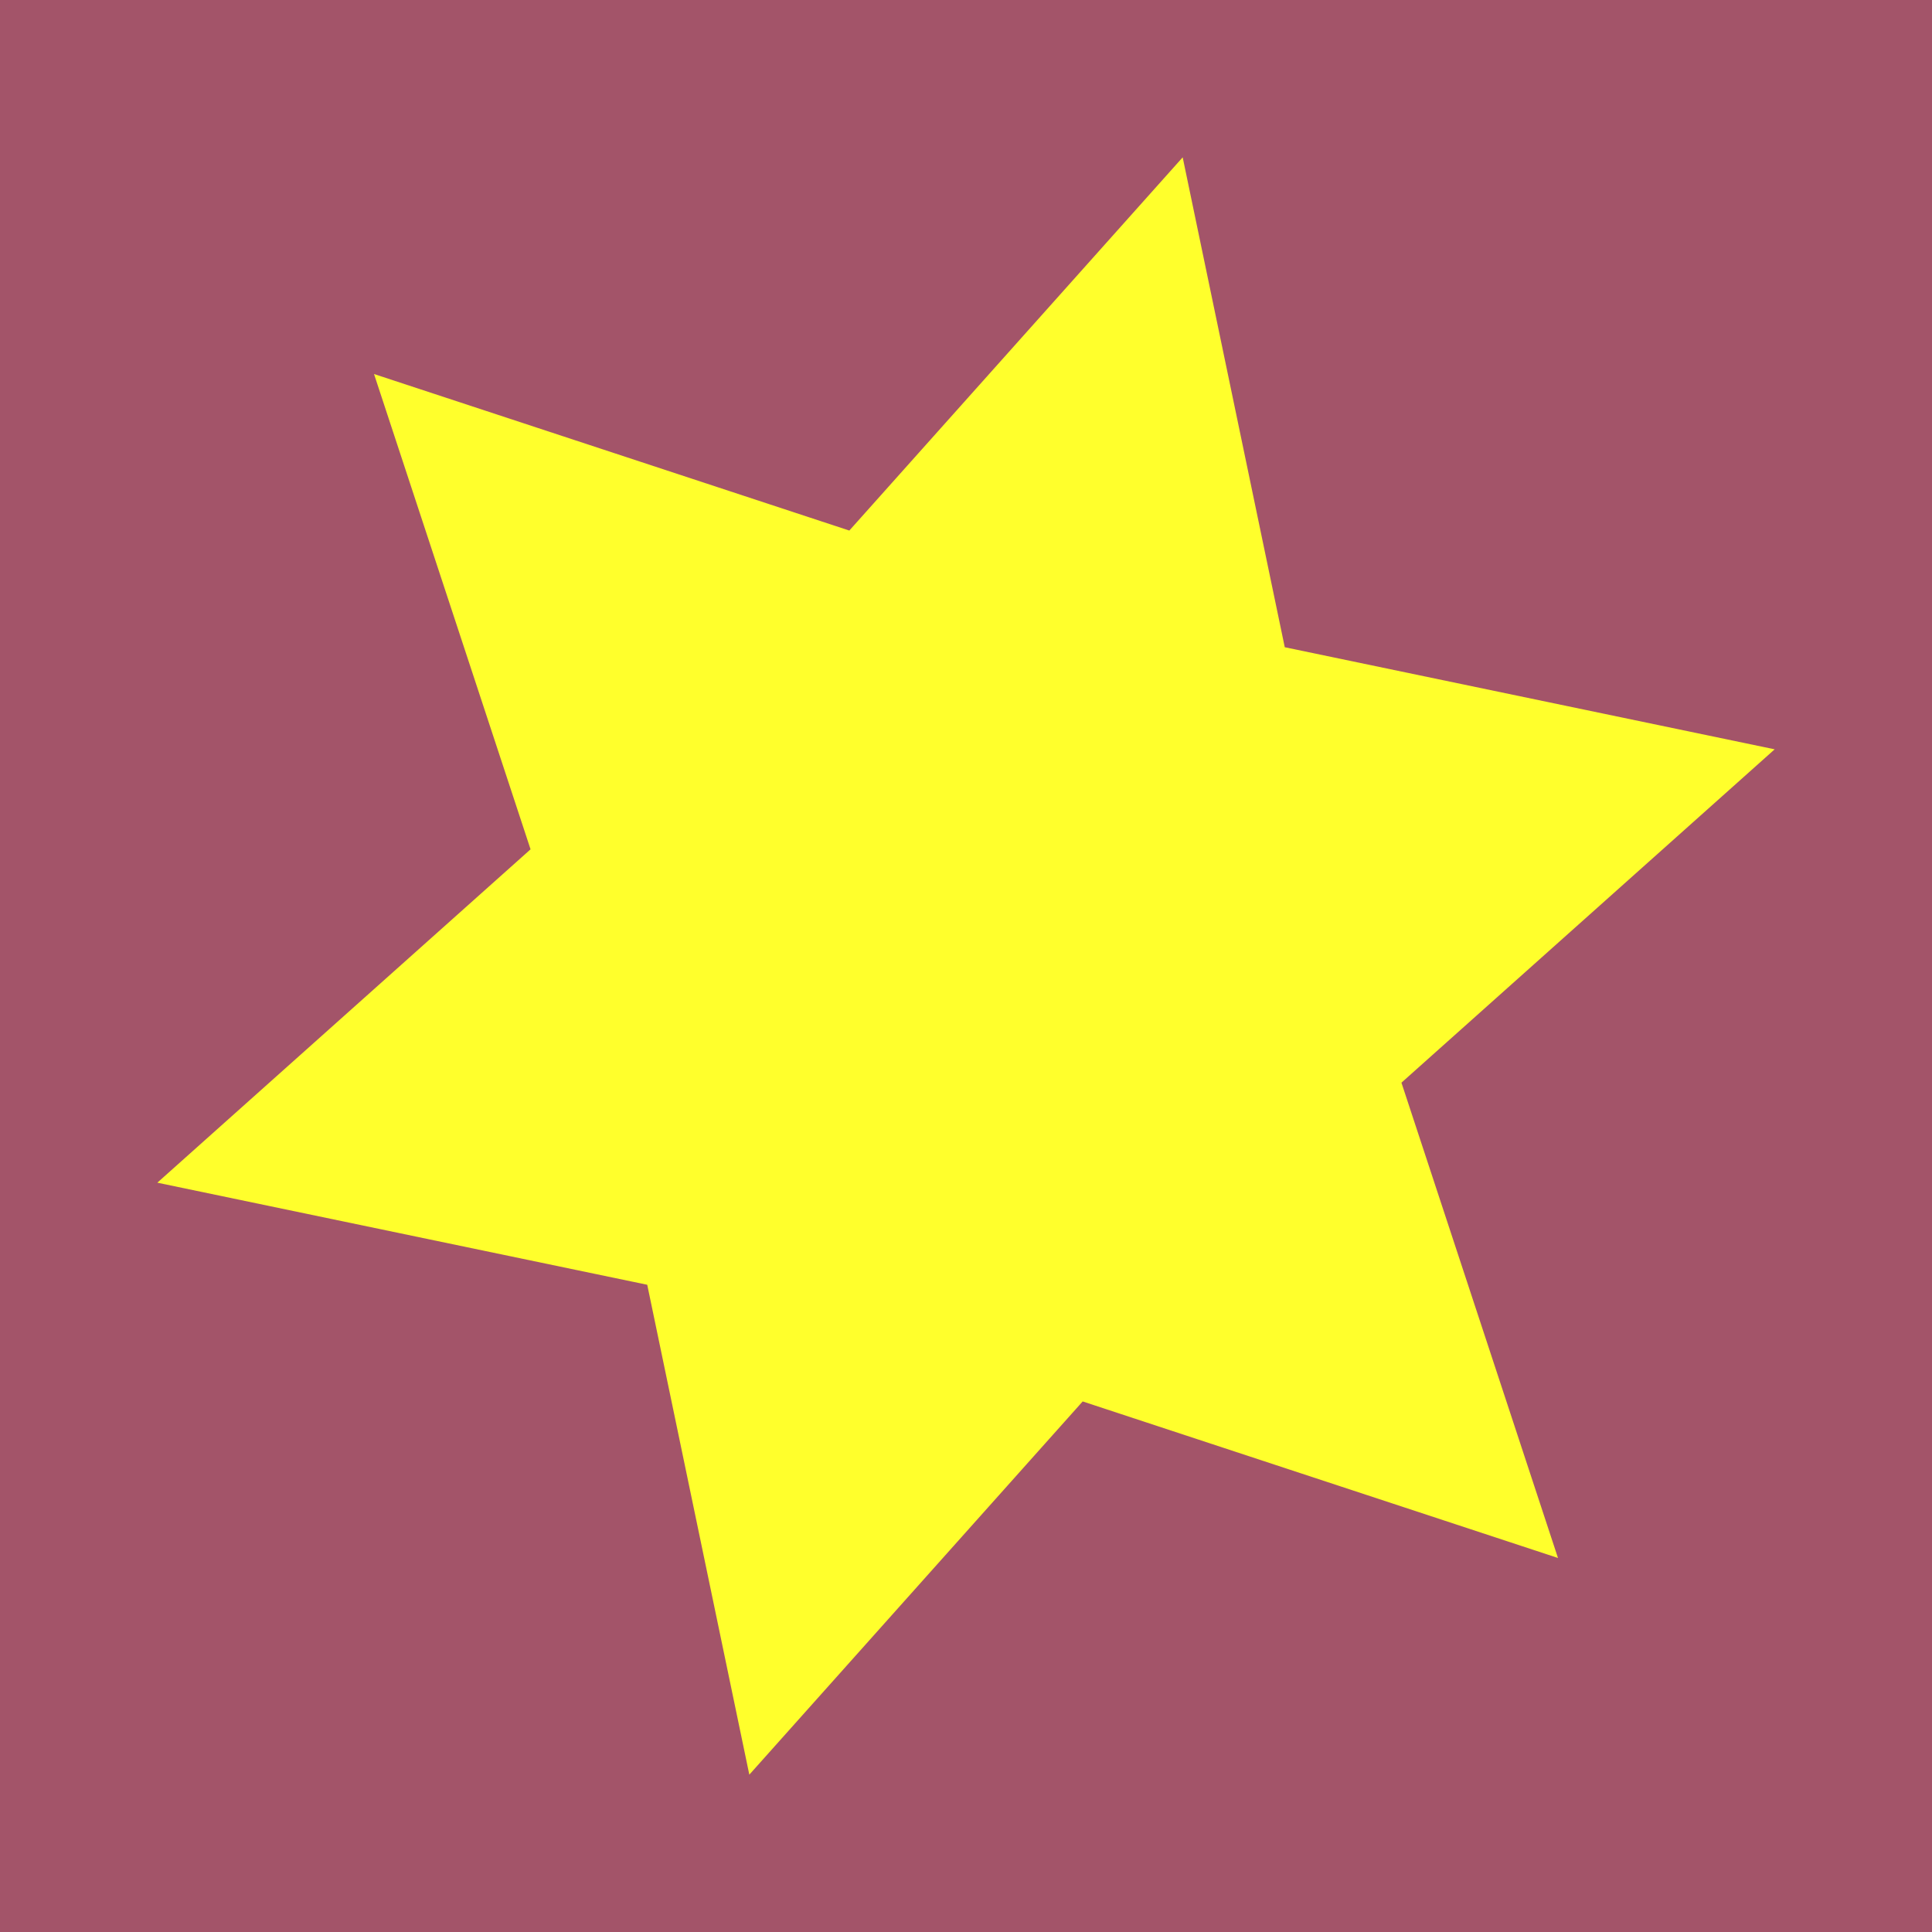 <?xml version="1.0" encoding="utf-8" ?>
<svg baseProfile="full" height="120" version="1.1" width="120" xmlns="http://www.w3.org/2000/svg" xmlns:ev="http://www.w3.org/2001/xml-events" xmlns:xlink="http://www.w3.org/1999/xlink"><defs /><rect fill="rgb(163,84,105)" height="120" width="120" x="0" y="0" /><polygon fill="rgb(255,255,44)" points="0,52 14.0,24.249 45.033,26.0 28,0 45.033,-26.0 14.0,-24.249 0,-52 -14.0,-24.249 -45.033,-26.0 -28,0 -45.033,26.0 -14.0,24.249" transform="translate(60,60) rotate(-45,0,0)" /></svg>